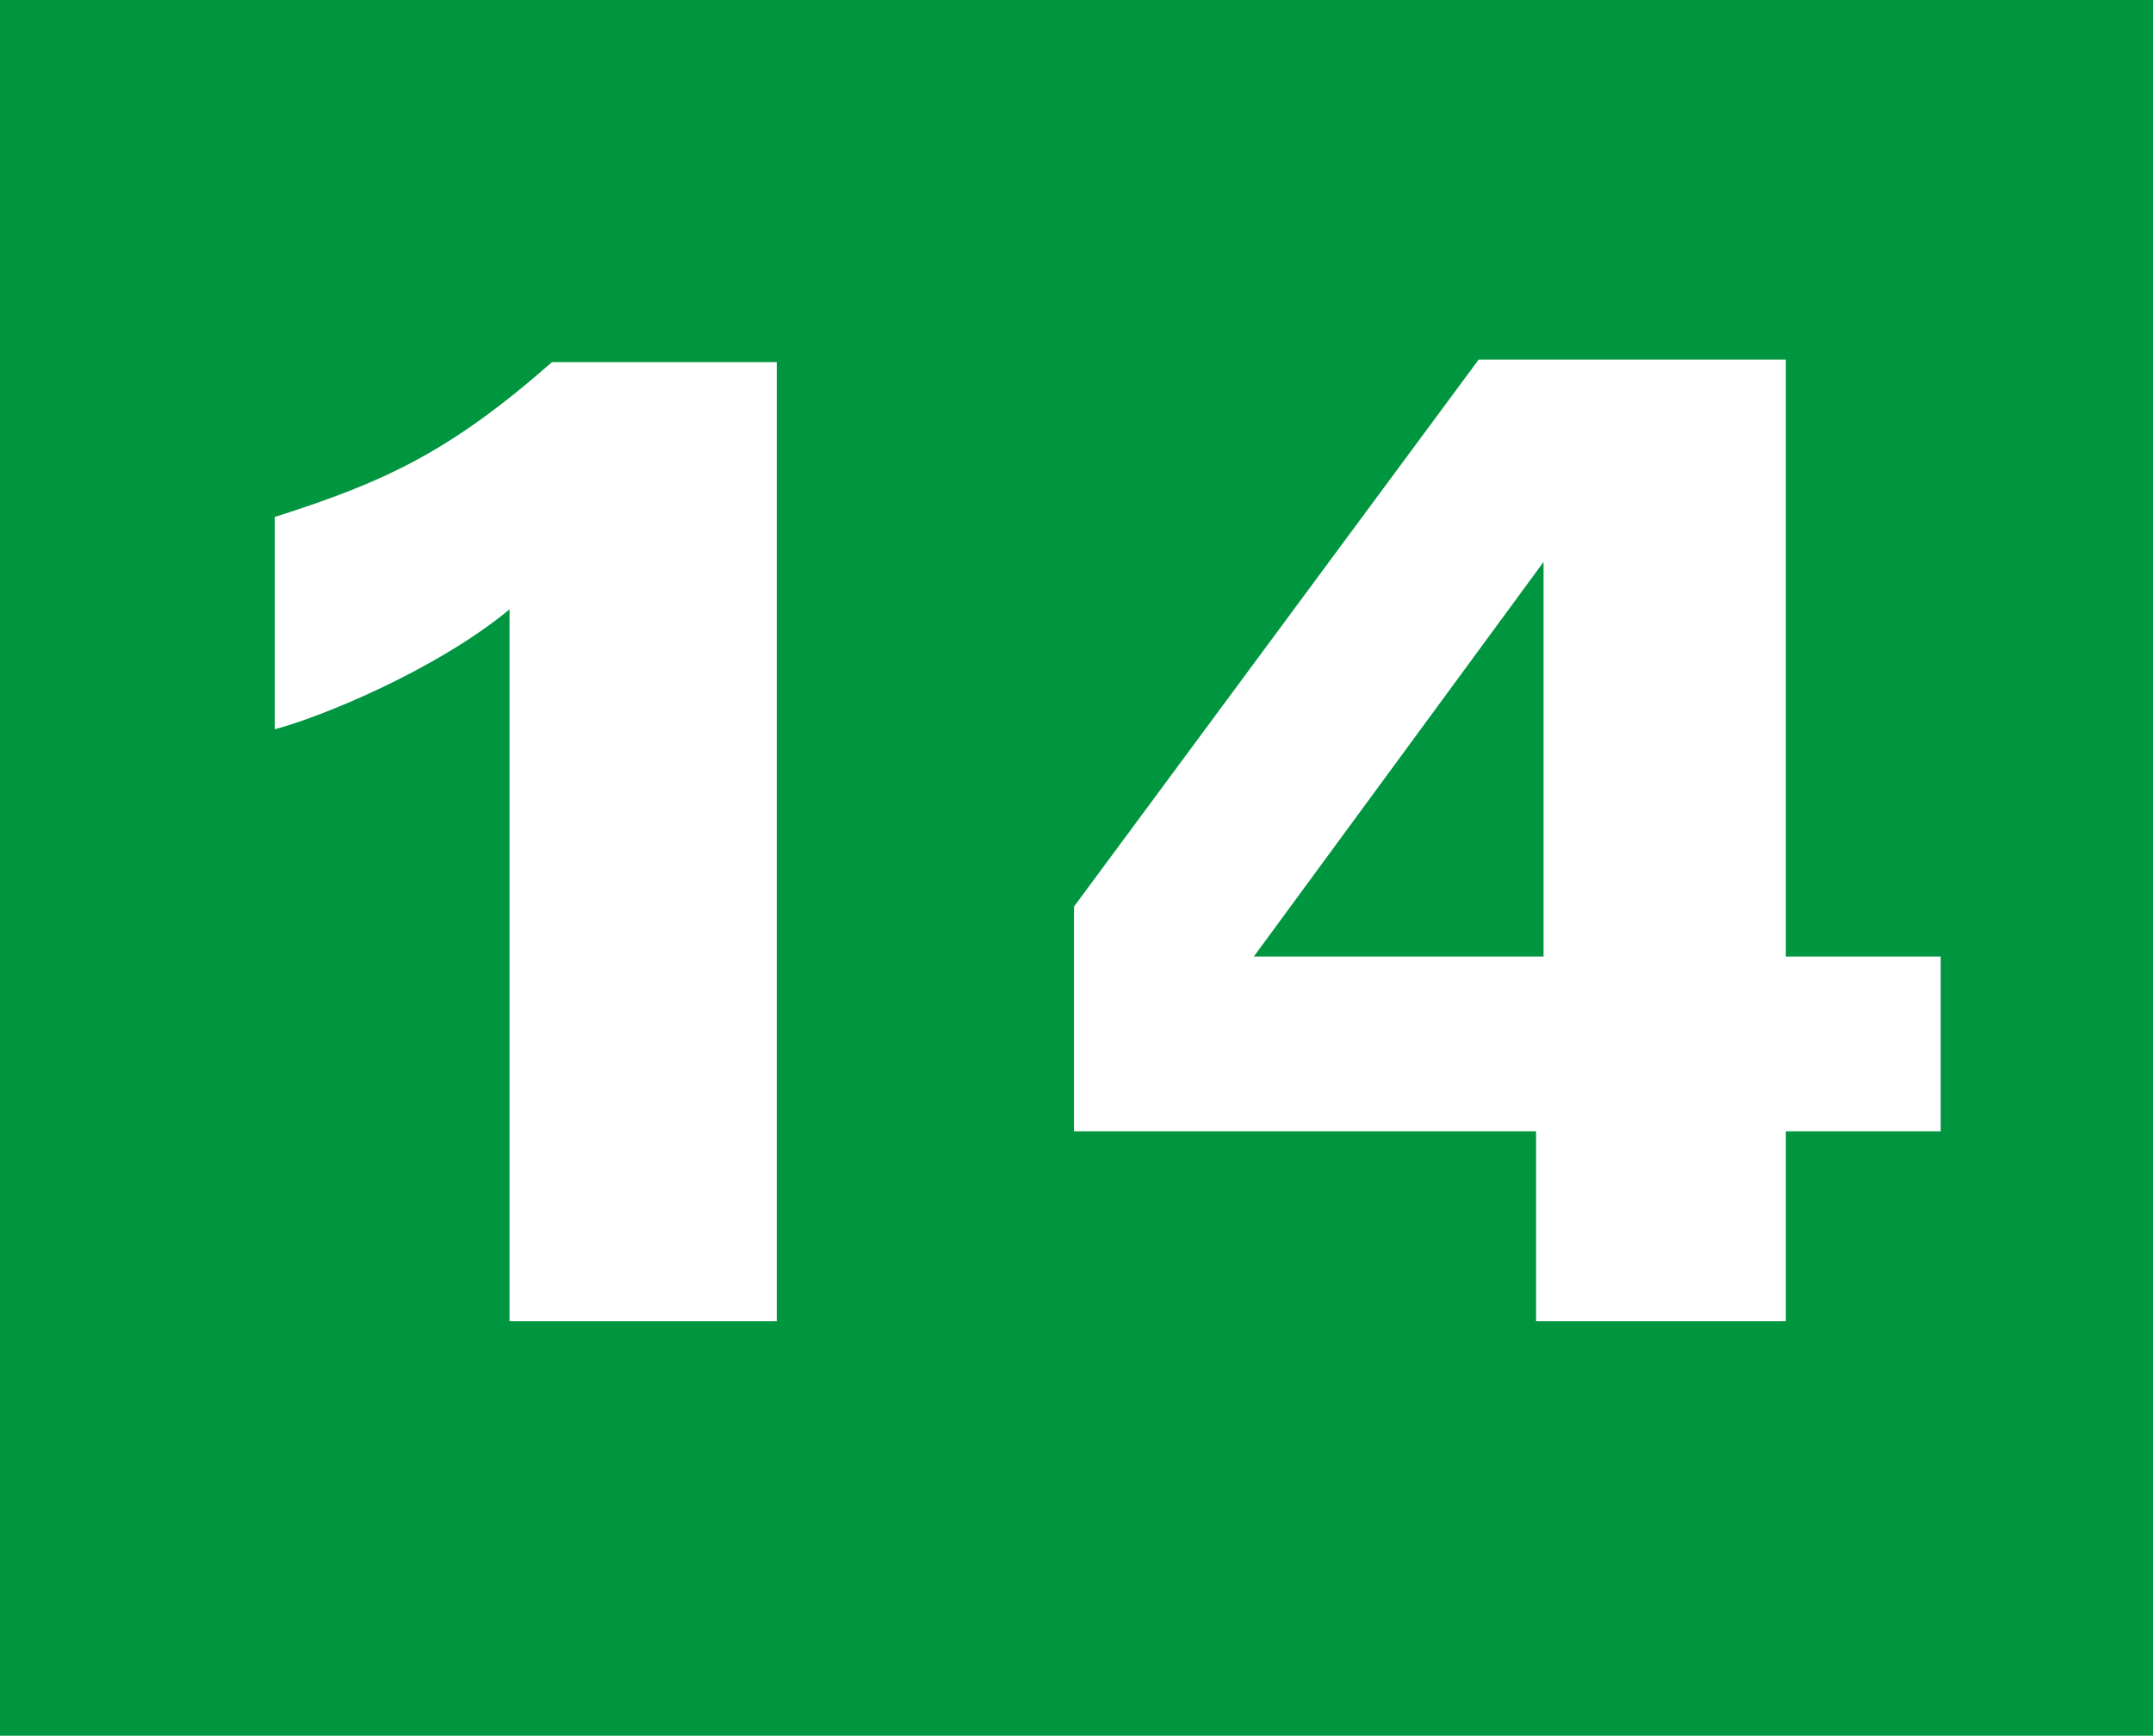 <?xml version="1.0" encoding="UTF-8"?><svg id="a" xmlns="http://www.w3.org/2000/svg" viewBox="0 0 8.62 6.95"><defs><style>.b{fill:#009640;}.c{fill:#fff;}</style></defs><rect class="b" width="8.62" height="6.95"/><g><path class="c" d="M2.04,2.44c-.29,.24-.75,.43-.94,.48v-.85c.44-.14,.7-.26,1.11-.62h.9v3.84h-1.07V2.44Z"/><path class="c" d="M6.16,4.53h-1.86v-.9l1.62-2.19h1.23V3.83h.62v.7h-.62v.76h-1v-.76Zm.02-.7v-1.58l-1.16,1.58h1.16Z"/></g></svg>
